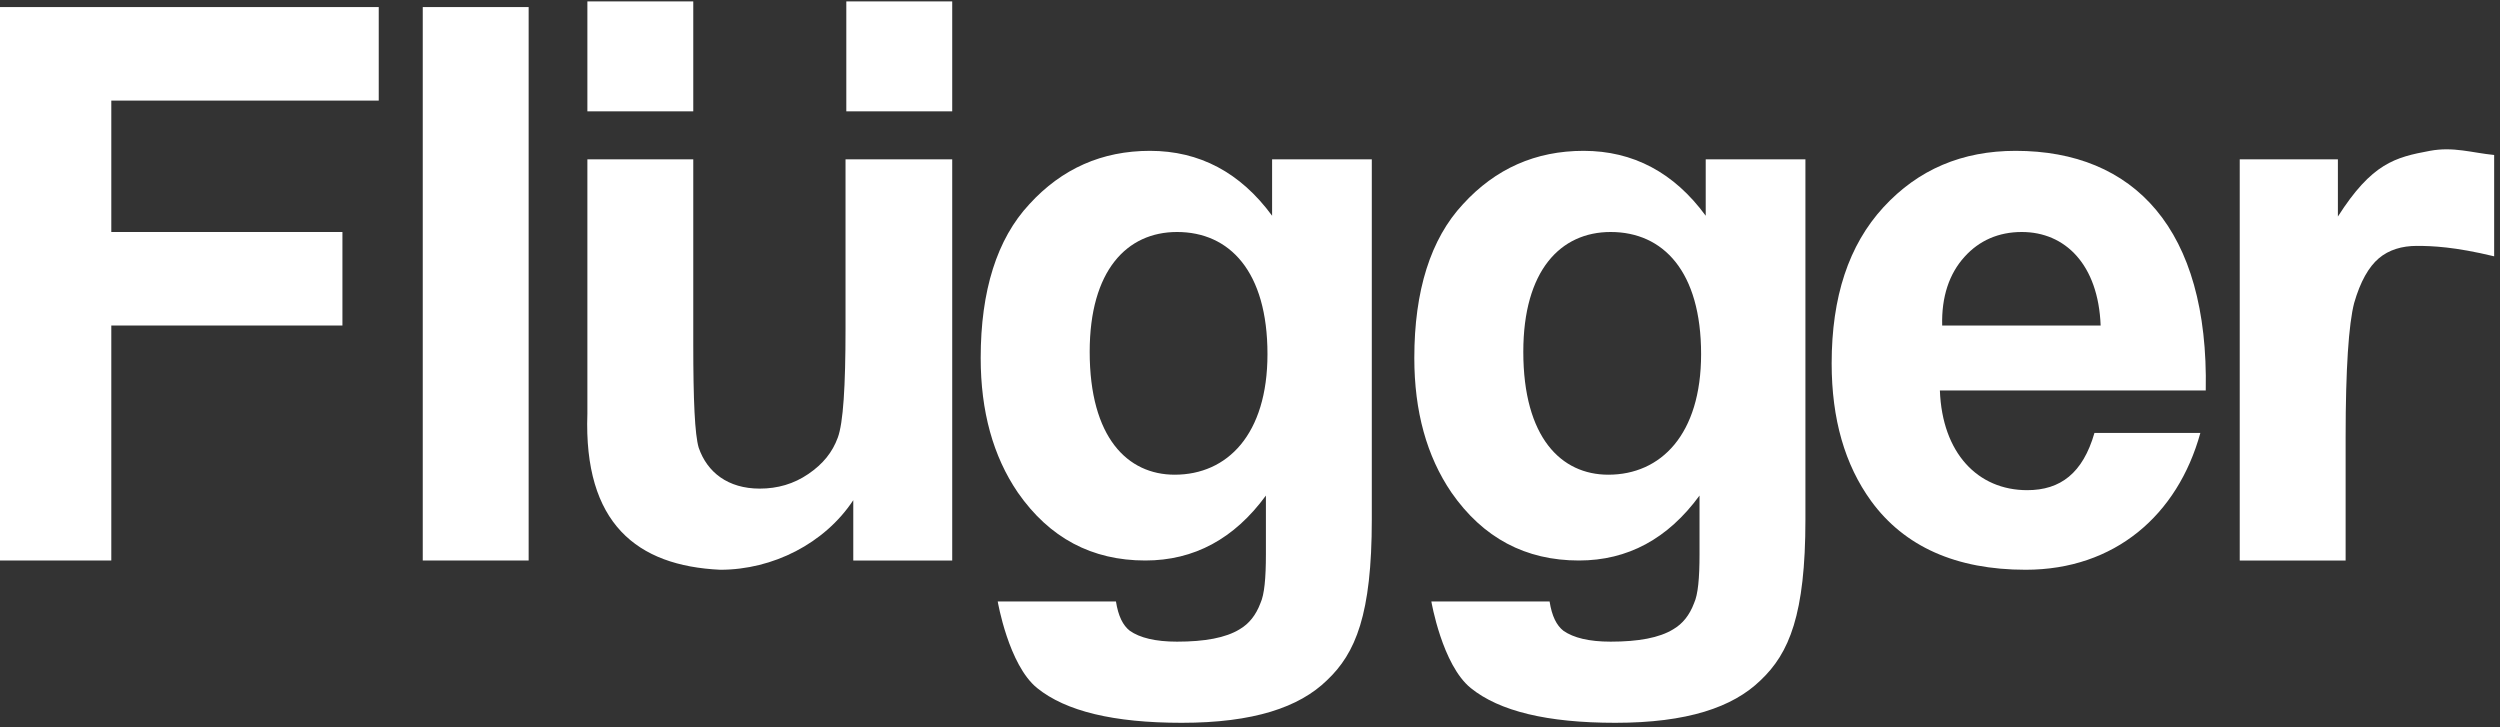 <svg width="361" height="105" viewBox="0 0 361 105" fill="none" xmlns="http://www.w3.org/2000/svg">
<rect x="0" y="0" width="361" height="105" fill="#333333" stroke="none"/>
<path d="M0 80.936V1.021H54.69V14.525H16.072V33.5H49.447V47.005H16.072V80.936H0Z" fill="white"/>
<path d="M61.046 80.936V1.021H76.336V80.936H61.046Z" fill="white"/>
<path d="M123.213 80.936V72.228C119.082 78.479 111.605 82.273 104.014 82.273C91.961 81.717 84.258 75.578 84.818 59.728V23.007H100.108V49.683C100.108 57.831 100.331 62.743 100.89 64.64C102.117 68.212 105.129 70.555 109.705 70.555C112.272 70.555 114.617 69.887 116.737 68.435C118.859 66.983 120.197 65.311 120.979 63.188C121.76 61.068 122.094 55.823 122.094 47.452V23.007H137.5V80.936H123.213Z" fill="white"/>
<path d="M219.965 50.799C219.965 63.188 225.435 68.547 232.241 68.547C239.832 68.547 245.639 62.743 245.639 51.135C245.639 39.191 240.167 33.5 232.577 33.5C225.323 33.5 219.965 39.08 219.965 50.799V50.799ZM206.687 86.852H223.76C224.093 88.972 224.764 90.312 225.768 91.091C227.22 92.099 229.451 92.655 232.577 92.655C236.595 92.655 239.611 92.099 241.617 90.868C242.956 90.086 243.963 88.86 244.631 87.074C245.191 85.844 245.412 83.504 245.412 80.043V71.559C240.836 77.812 235.033 80.936 228.001 80.936C220.3 80.936 214.16 77.697 209.584 71.114C206.013 65.867 204.227 59.395 204.227 51.692C204.227 41.981 206.572 34.504 211.259 29.48C215.945 24.348 221.751 21.781 228.669 21.781C235.812 21.781 241.729 24.904 246.305 31.154V23.007H260.703V75.019C260.703 88.749 258.361 94.329 254.231 98.233C250.213 102.143 243.627 104.373 233.248 104.373C223.427 104.373 216.505 102.698 212.375 99.352C208.247 96.004 206.687 86.852 206.687 86.852" fill="white"/>
<path d="M157.351 50.799C157.351 63.188 162.819 68.547 169.625 68.547C177.217 68.547 183.023 62.743 183.023 51.135C183.023 39.191 177.551 33.5 169.963 33.5C162.708 33.5 157.351 39.08 157.351 50.799V50.799ZM144.071 86.852H161.144C161.479 88.972 162.149 90.312 163.153 91.091C164.605 92.099 166.836 92.655 169.963 92.655C173.979 92.655 176.995 92.099 179.003 90.868C180.34 90.086 181.348 88.86 182.016 87.074C182.575 85.844 182.797 83.504 182.797 80.043V71.559C178.221 77.812 172.419 80.936 165.387 80.936C157.684 80.936 151.545 77.697 146.969 71.114C143.397 65.867 141.612 59.395 141.612 51.692C141.612 41.981 143.957 34.504 148.644 29.48C153.331 24.348 159.136 21.781 166.055 21.781C173.197 21.781 179.113 24.904 183.691 31.154V23.007H198.088V75.019C198.088 88.749 195.747 94.329 191.615 98.233C187.599 102.143 181.011 104.373 170.633 104.373C160.811 104.373 153.889 102.698 149.759 99.352C145.632 96.004 144.071 86.852 144.071 86.852" fill="white"/>
<path d="M303.333 47.005C302.997 38.186 298.199 33.5 291.948 33.5C288.6 33.5 285.809 34.726 283.691 37.071C281.456 39.528 280.341 42.873 280.452 47.005H303.333ZM302.439 62.517H317.732C314.448 74.416 305.343 82.273 292.505 82.273C282.46 82.273 274.984 78.926 270.183 72.338C266.388 67.097 264.491 60.509 264.491 52.473C264.491 42.873 266.947 35.396 271.968 29.928C276.992 24.459 283.353 21.781 291.056 21.781C308.132 21.781 318.959 33.052 318.511 56.383H280.119C280.452 65.423 285.587 70.78 292.731 70.78C297.528 70.78 300.767 68.324 302.439 62.517" fill="white"/>
<path d="M338.708 80.936H323.417V23.007H337.592V31.267C342.505 23.566 345.852 22.713 350.875 21.781C354.276 21.147 356.921 22.059 360.156 22.38V37.012C354.433 35.631 351.208 35.508 348.977 35.508C346.856 35.508 344.959 36.067 343.509 37.293C342.057 38.523 340.831 40.643 339.937 43.767C339.156 46.783 338.708 53.255 338.708 63.078V80.936Z" fill="white"/>
<path d="M100.108 16.078H84.818V0.203H100.108V16.078" fill="white"/>
<path d="M137.5 16.078H122.208V0.203H137.5V16.078Z" fill="white"/>
</svg>
